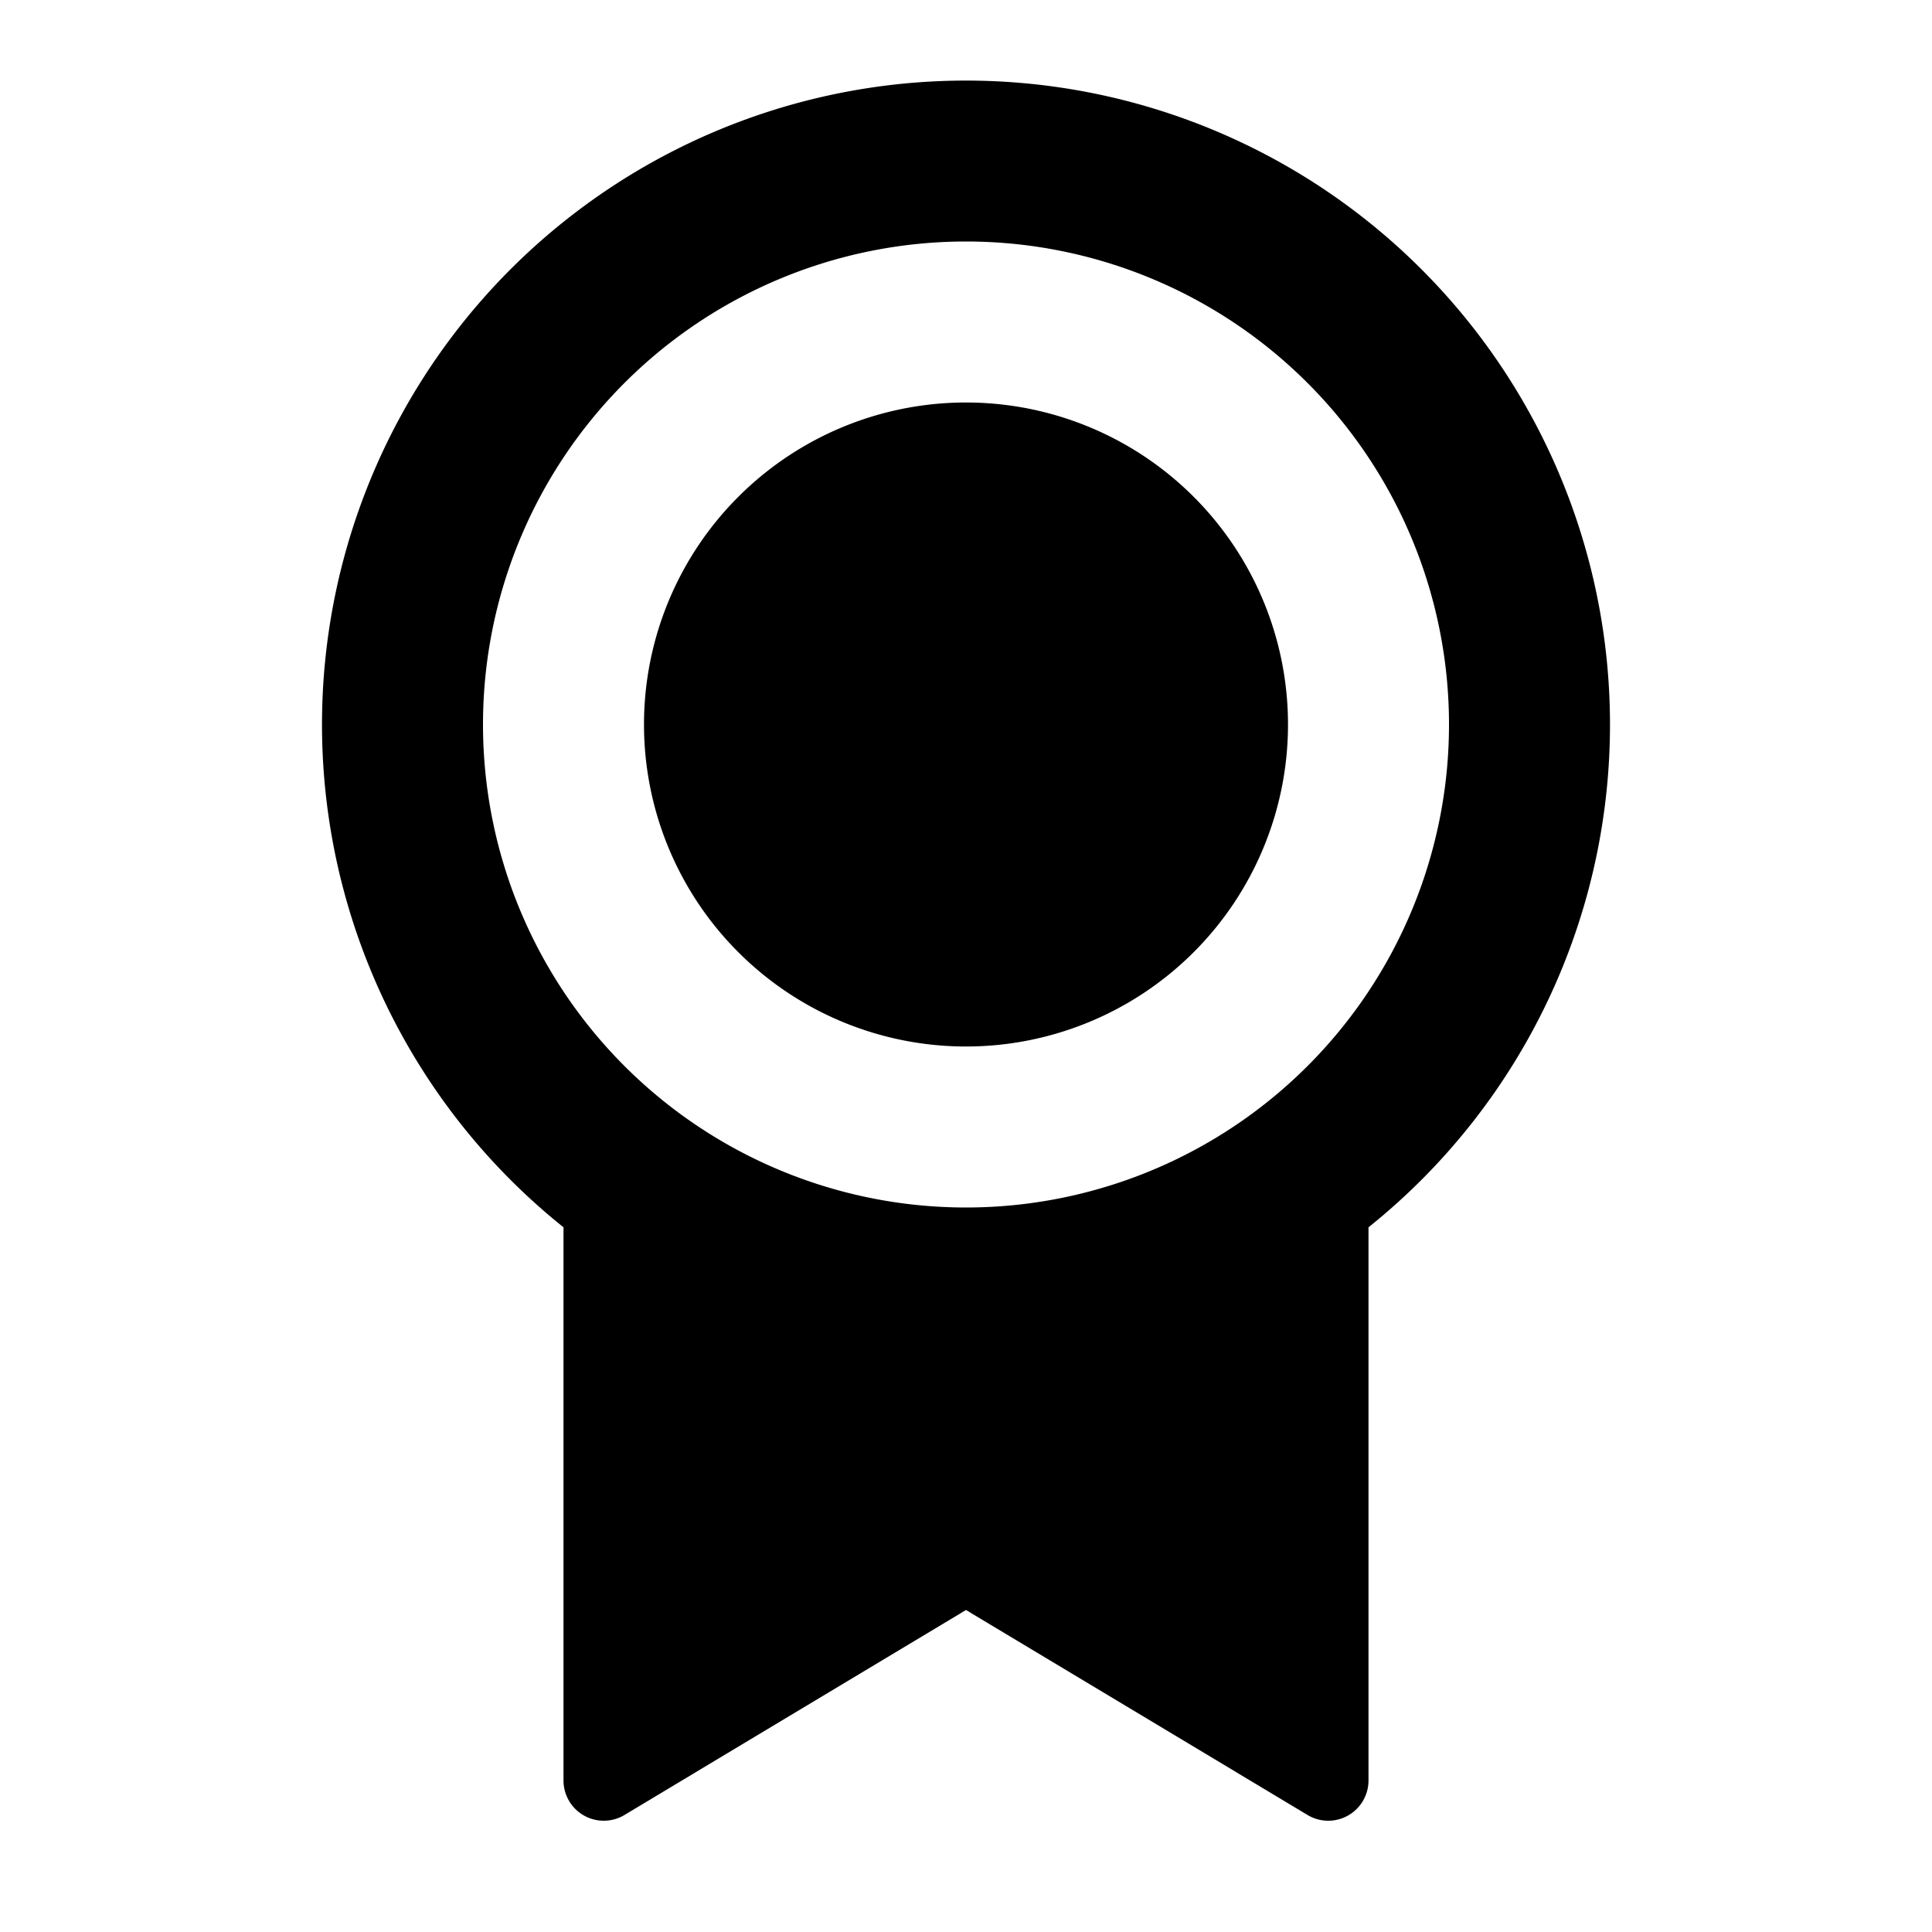 <svg xmlns="http://www.w3.org/2000/svg" width="100%" height="100%" viewBox="0 0 1200 1200"><path fill="currentColor" d="M850 762.3V1105.8A25 25 0 0 1 812.1 1127.3L600 1000 387.9 1127.3A25 25 0 0 1 350 1105.8V762.3A400 400 0 1 1 850 762.3zM600 750A300 300 0 1 0 600 150 300 300 0 0 0 600 750zM600 650A200 200 0 1 1 600 250 200 200 0 0 1 600 650z" /></svg>